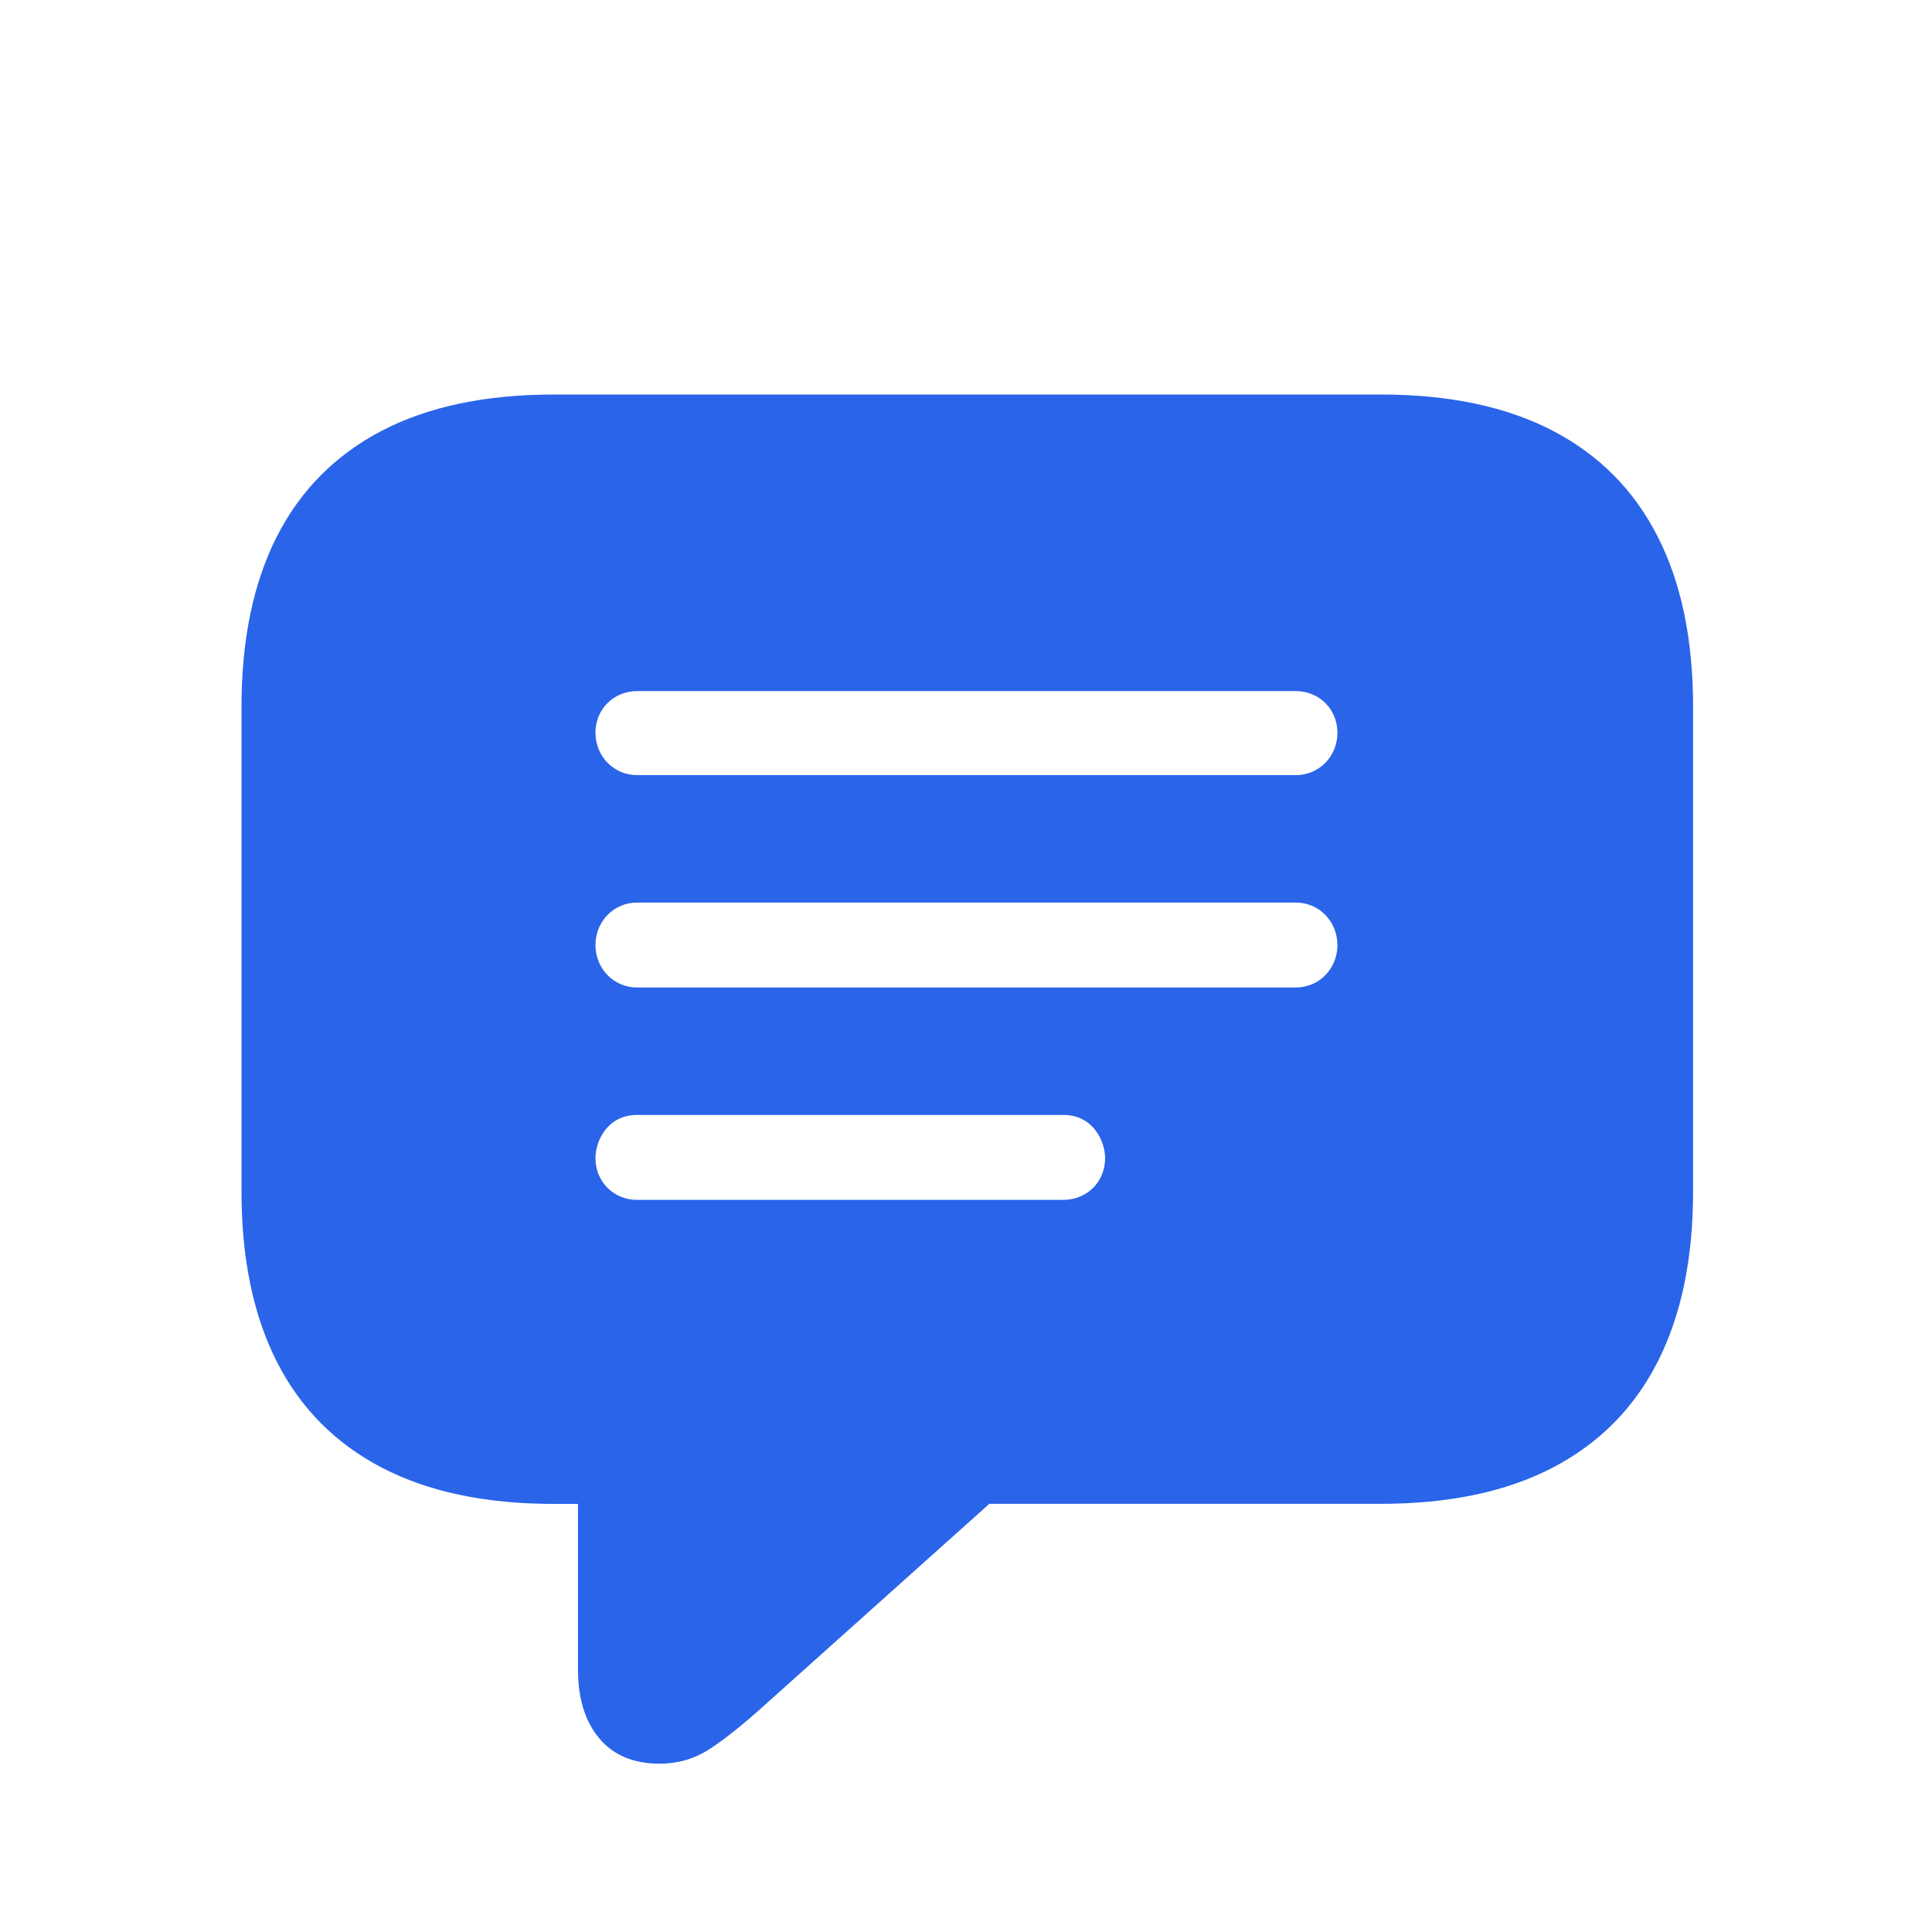 <svg width="24" height="24" viewBox="0 0 24 24" fill="none" xmlns="http://www.w3.org/2000/svg">
<path d="M8.814 21.728C8.628 21.849 8.421 21.909 8.194 21.909C7.87 21.909 7.62 21.804 7.444 21.594C7.268 21.384 7.18 21.099 7.18 20.741V18.682H6.88C6.032 18.682 5.32 18.532 4.744 18.232C4.168 17.932 3.733 17.494 3.44 16.918C3.147 16.342 3 15.636 3 14.802V8.781C3 7.946 3.147 7.241 3.439 6.665C3.733 6.089 4.167 5.651 4.743 5.351C5.319 5.051 6.031 4.901 6.879 4.901H17.152C18.001 4.901 18.713 5.051 19.289 5.351C19.865 5.651 20.299 6.089 20.592 6.665C20.886 7.241 21.032 7.946 21.032 8.781V14.802C21.032 15.636 20.885 16.341 20.592 16.917C20.299 17.493 19.865 17.931 19.289 18.231C18.713 18.531 18.001 18.681 17.152 18.681H12.29L9.518 21.164C9.235 21.42 9 21.608 8.814 21.728ZM7.914 9.629H16.097C16.392 9.629 16.614 9.39 16.614 9.102C16.614 8.812 16.39 8.585 16.097 8.585H7.914C7.625 8.585 7.397 8.808 7.397 9.102C7.397 9.391 7.621 9.629 7.914 9.629ZM7.914 12.267H16.097C16.392 12.267 16.614 12.028 16.614 11.74C16.614 11.45 16.39 11.212 16.097 11.212H7.914C7.62 11.212 7.397 11.451 7.397 11.74C7.397 12.029 7.621 12.267 7.914 12.267ZM7.914 14.905H13.211C13.501 14.905 13.728 14.682 13.728 14.388C13.728 14.17 13.574 13.85 13.211 13.85H7.914C7.552 13.85 7.397 14.166 7.397 14.388C7.397 14.678 7.621 14.905 7.914 14.905Z" fill="#2A64E9"/>
</svg>
